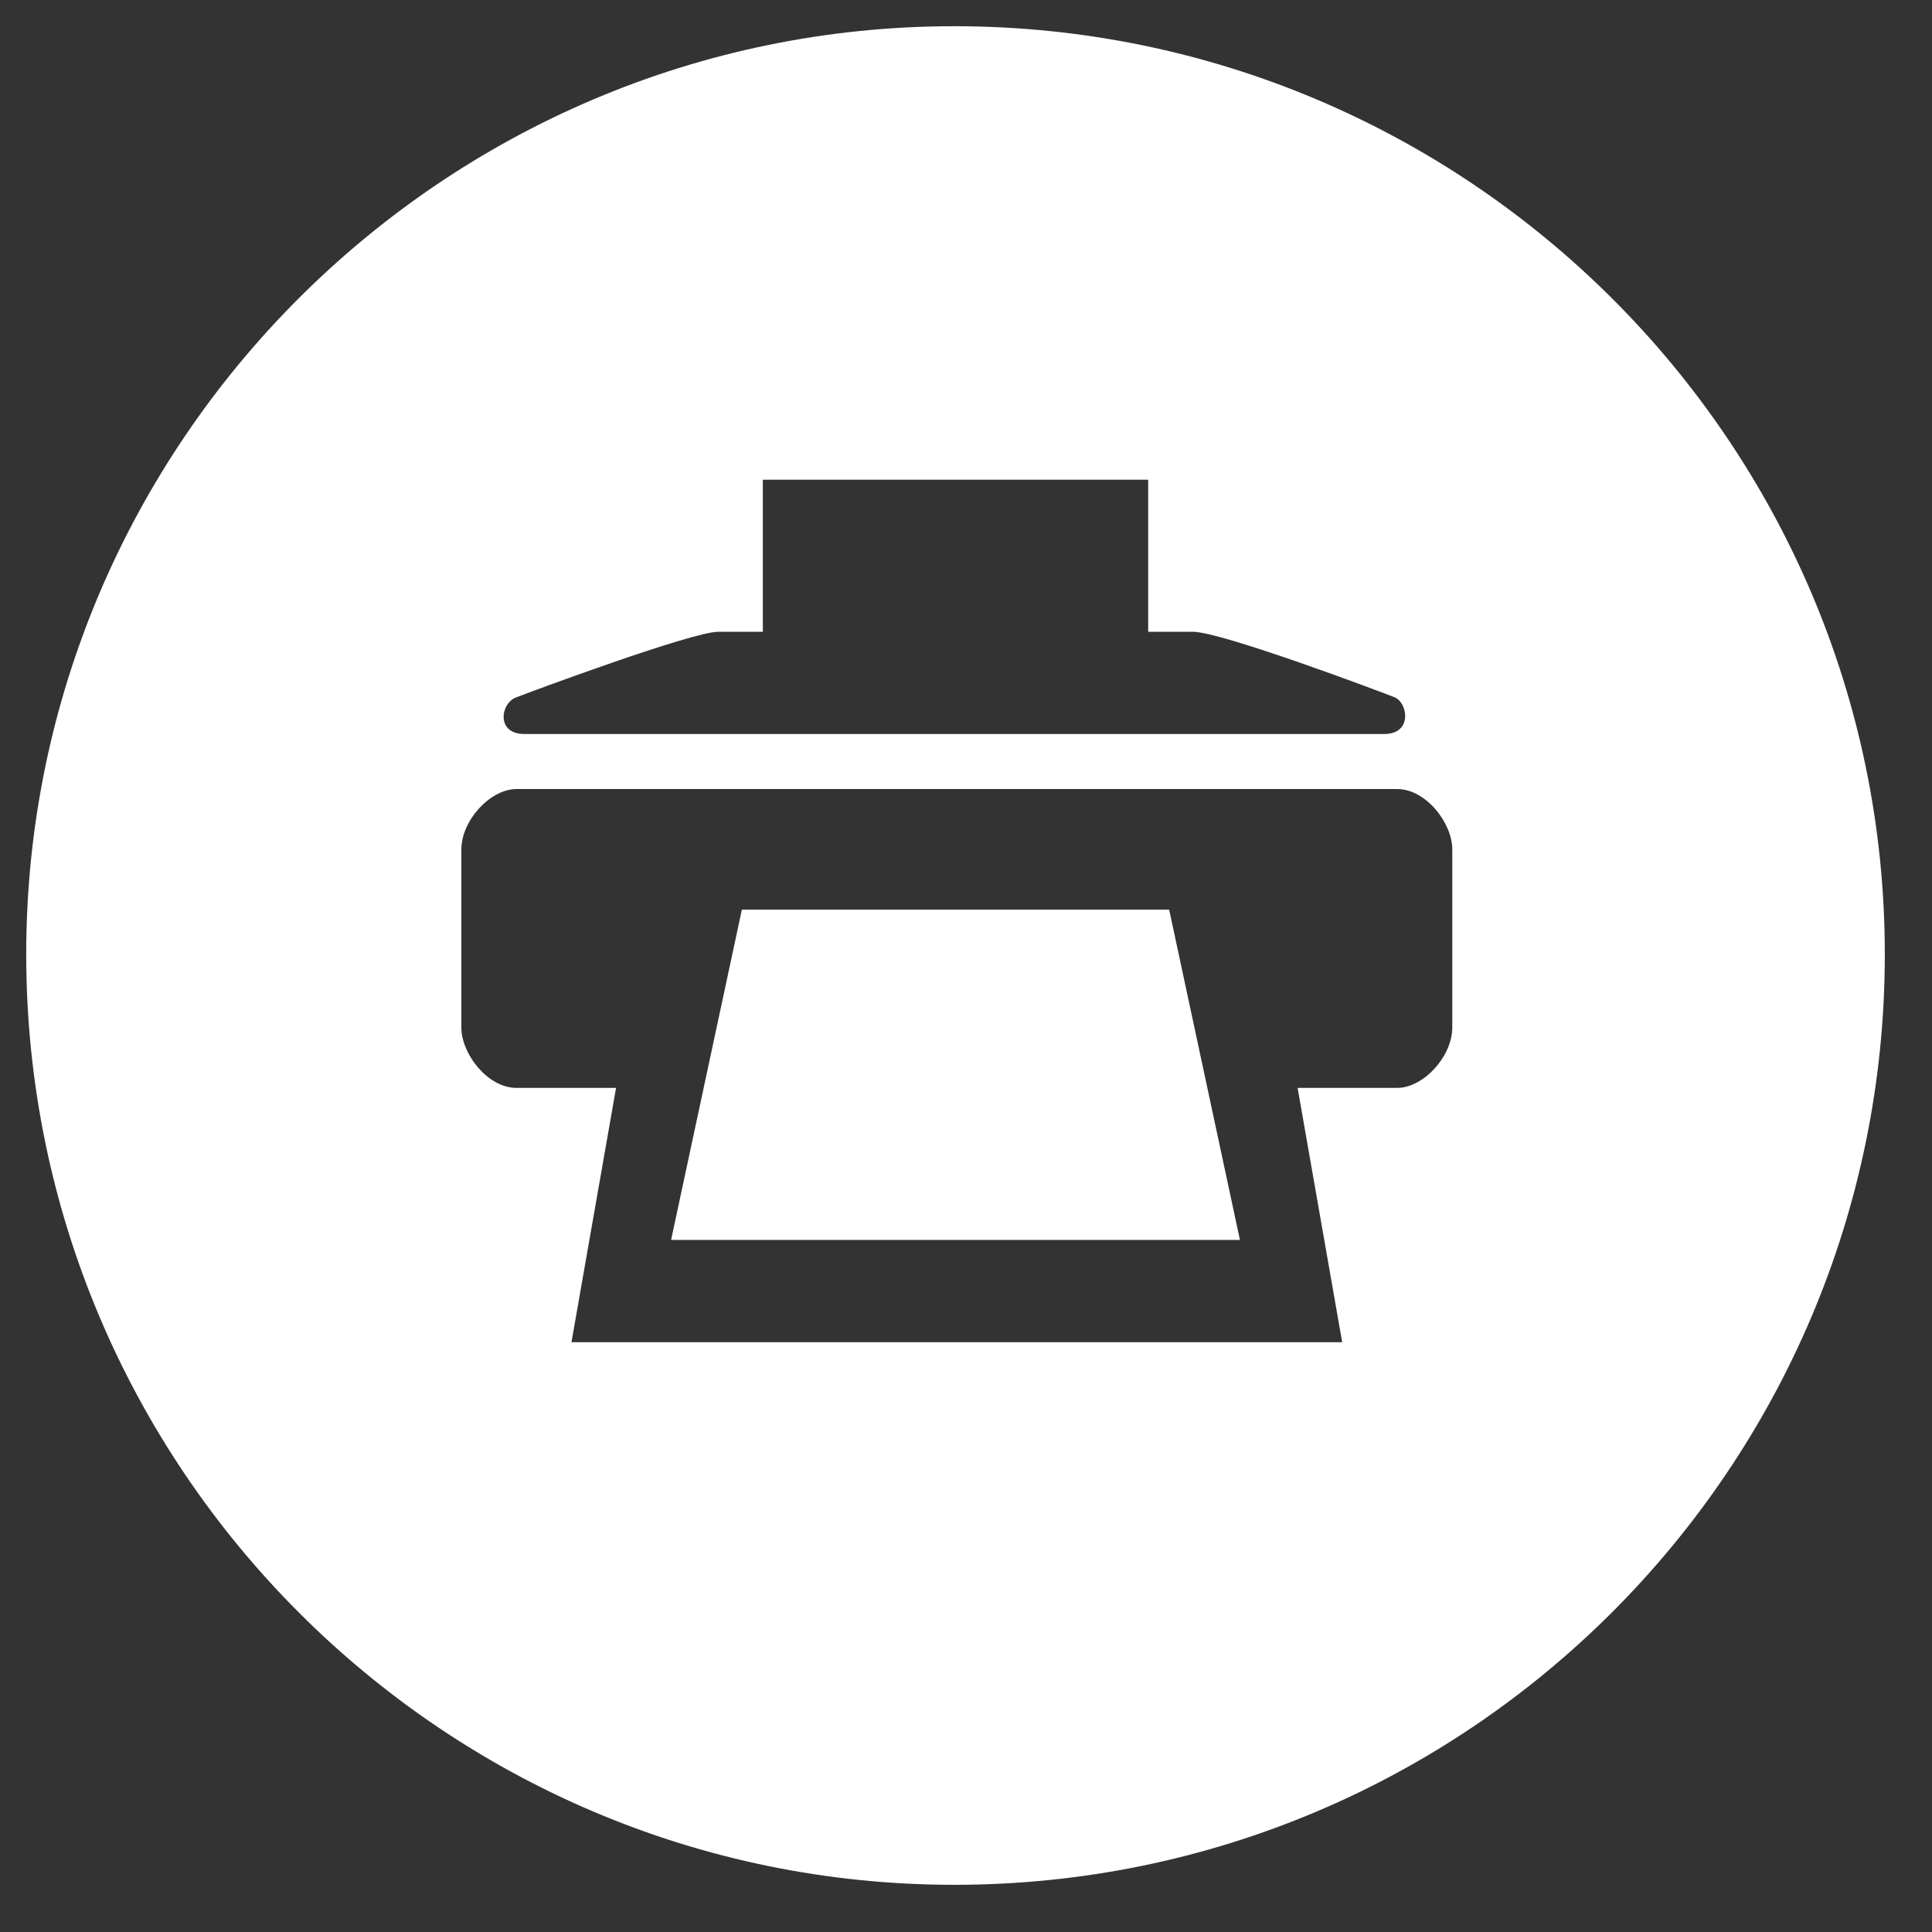 <?xml version="1.0" encoding="utf-8"?>
<!-- Generator: Adobe Illustrator 18.1.0, SVG Export Plug-In . SVG Version: 6.00 Build 0)  -->
<!DOCTYPE svg PUBLIC "-//W3C//DTD SVG 1.1//EN" "http://www.w3.org/Graphics/SVG/1.1/DTD/svg11.dtd">
<svg version="1.1" id="Layer_1" xmlns="http://www.w3.org/2000/svg" xmlns:xlink="http://www.w3.org/1999/xlink" x="0px" y="0px"
	 viewBox="0 0 73.7 73.7" enable-background="new 0 0 73.7 73.7" xml:space="preserve">
<rect x="0" y="0" width="73.7" height="73.7" fill="#333333" stroke="none"/>
<g>
	<path fill="#FFFFFF" d="M36.4,1C16.9,1,1,16.9,1,36.4C1,56,16.9,71.9,36.4,71.9C56,71.9,71.9,56,71.9,36.4C71.9,16.9,56,1,36.4,1z
		 M19.7,26.6c0.5-0.2,6.7-2.5,7.7-2.5h1.7v-5.8h14.7v5.8h1.7c1.1,0,7.2,2.3,7.7,2.5c0.5,0.2,0.7,1.4-0.4,1.4H20
		C18.9,28,19.1,26.8,19.7,26.6z M55.4,39.2c0,1.1-1.1,2.3-2.1,2.3h-3.8l1.7,9.7H21.8l1.7-9.7h-3.8c-1.1,0-2.1-1.3-2.1-2.3v-6.8
		c0-1.1,1.1-2.3,2.1-2.3h33.6c1.1,0,2.1,1.3,2.1,2.3V39.2z"/>
	<polygon fill="#FFFFFF" points="28.3,34.7 25.6,47.3 47.3,47.3 44.6,34.7 	"/>
</g>
</svg>
